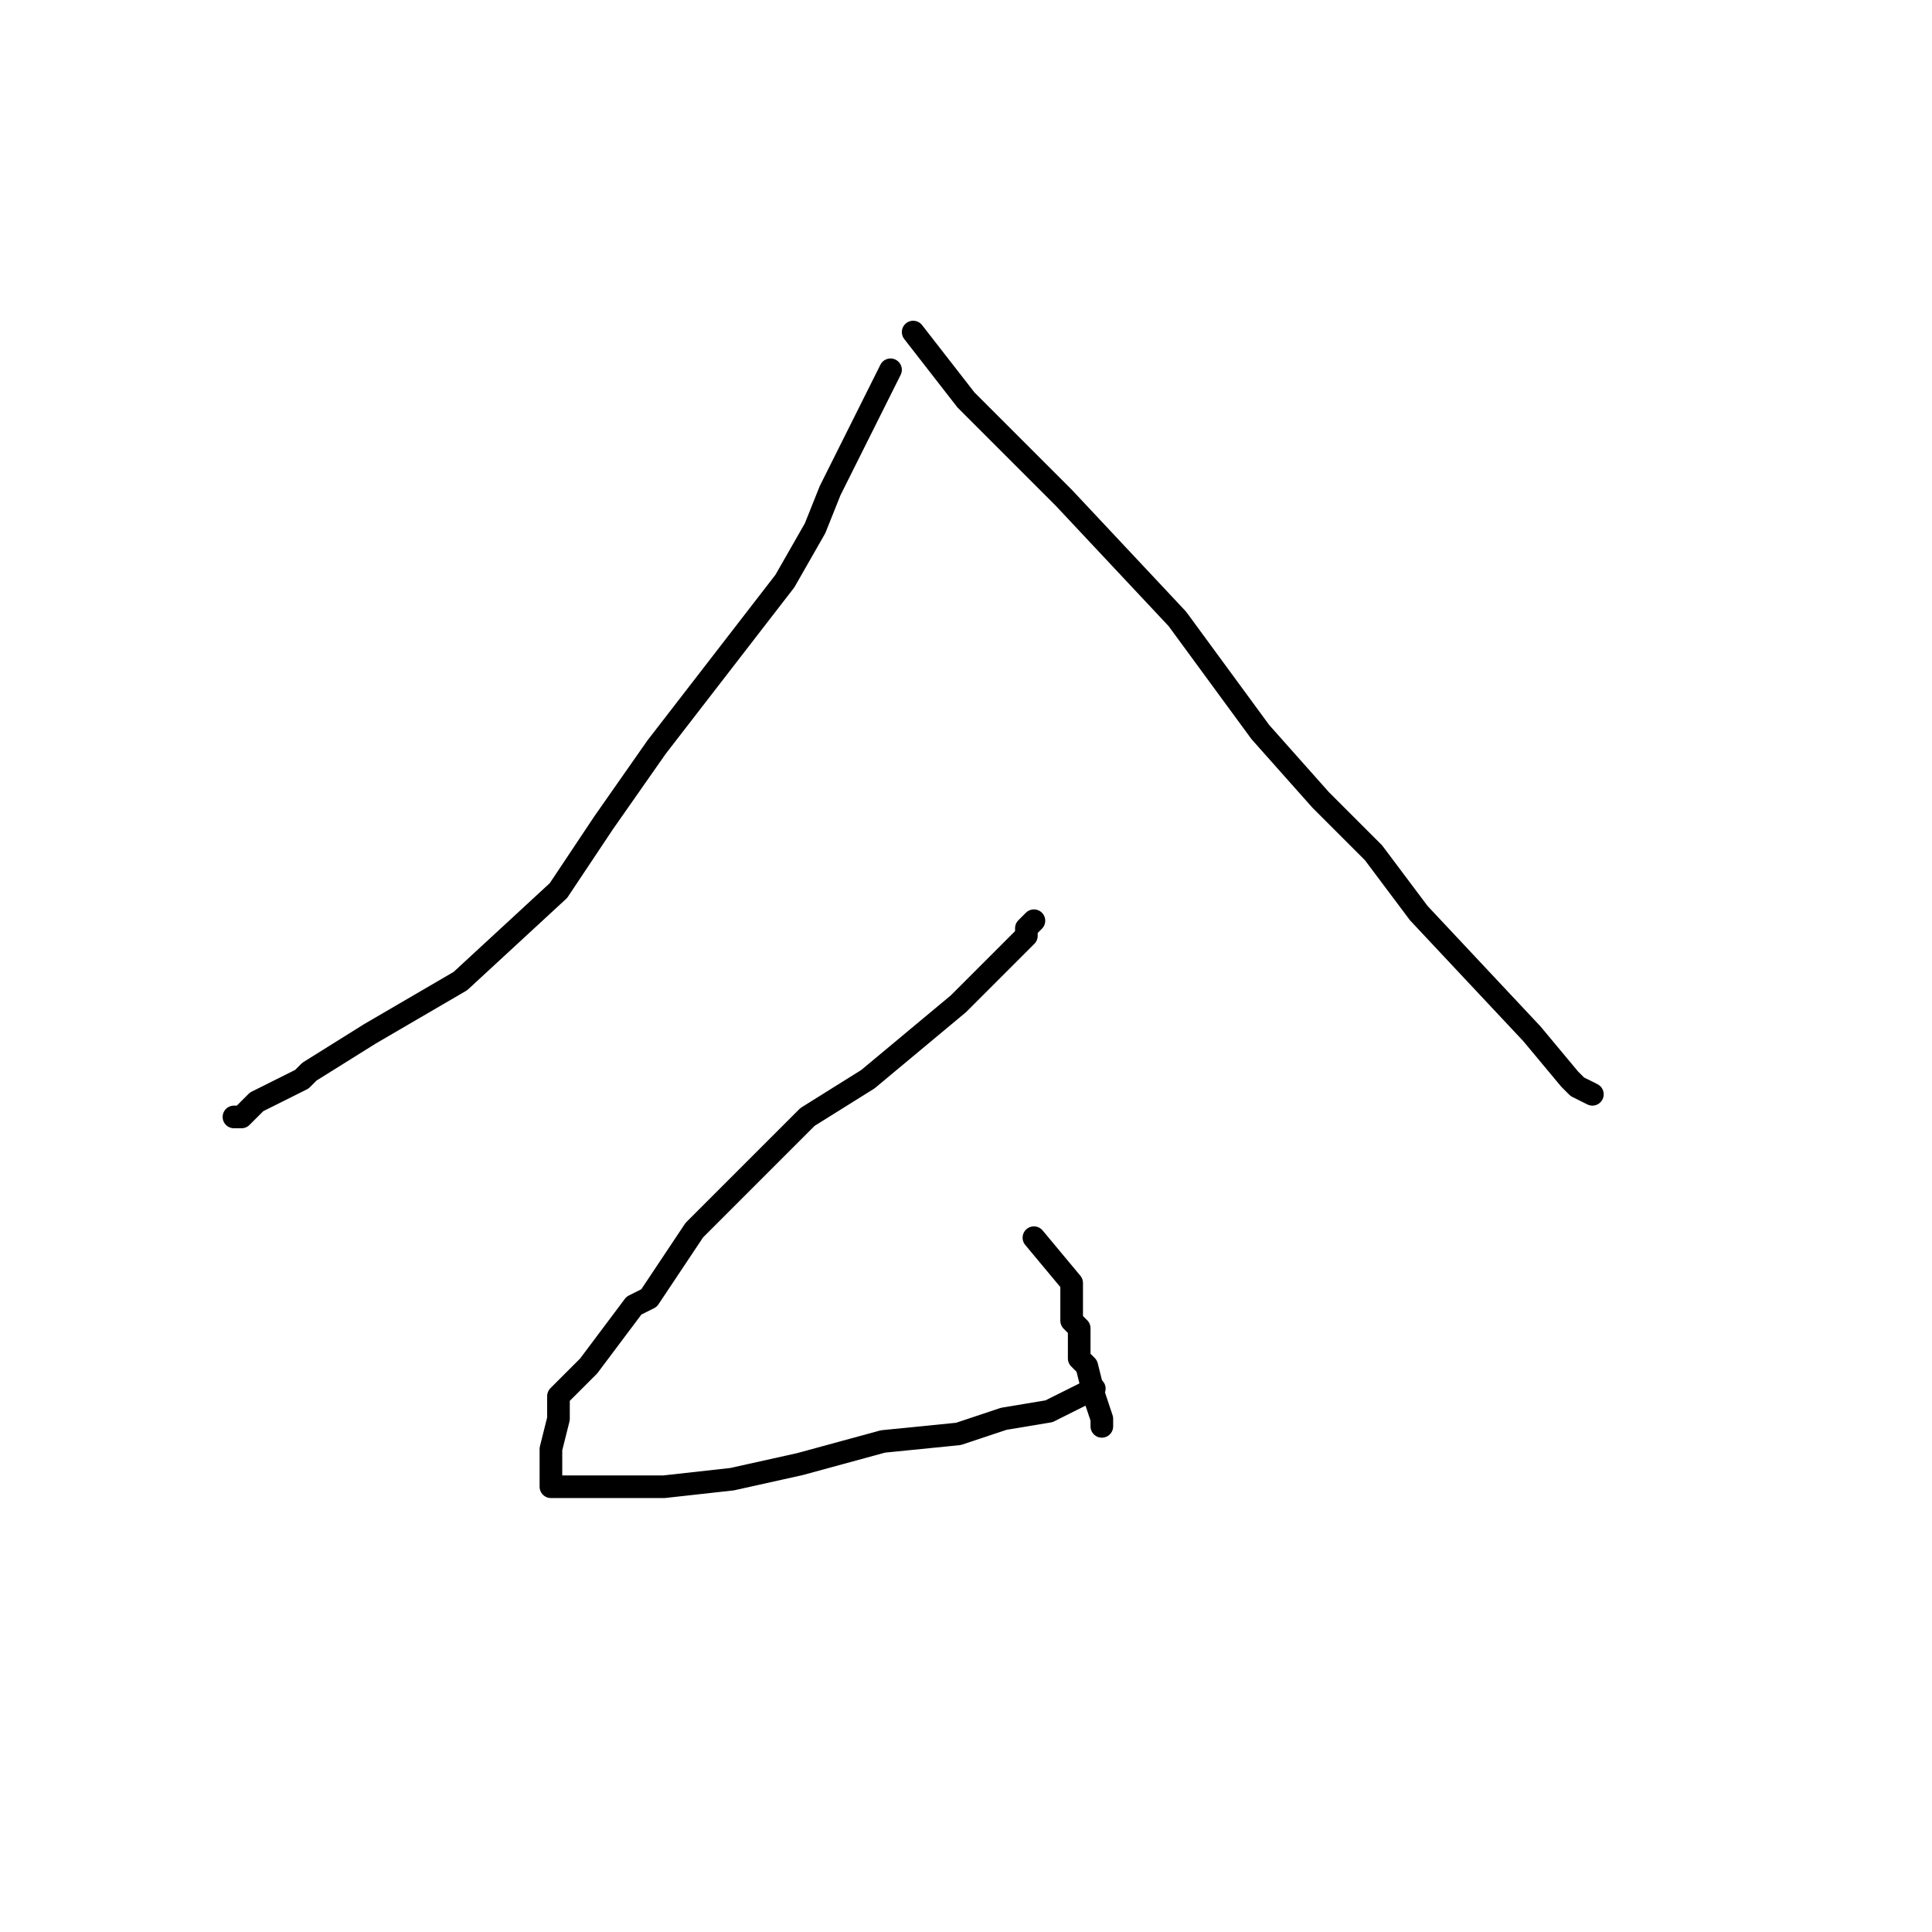 <?xml version="1.0" standalone="no"?>
    <svg width="256" height="256" xmlns="http://www.w3.org/2000/svg" version="1.1">
    <polyline stroke="black" stroke-width="3" stroke-linecap="round" fill="transparent" stroke-linejoin="round" points="118 49 110 65 108 70 104 77 87 99 80 109 74 118 61 130 49 137 41 142 40 143 34 146 32 148 31 148 31 148 " />
        <polyline stroke="black" stroke-width="3" stroke-linecap="round" fill="transparent" stroke-linejoin="round" points="121 44 128 53 141 66 156 82 167 97 175 106 182 113 188 121 203 137 208 143 209 144 211 145 211 145 " />
        <polyline stroke="black" stroke-width="3" stroke-linecap="round" fill="transparent" stroke-linejoin="round" points="137 122 136 123 136 124 133 127 127 133 115 143 107 148 100 155 92 163 86 172 84 173 78 181 74 185 74 187 74 188 73 192 73 196 73 196 73 197 77 197 88 197 97 196 106 194 117 191 127 190 133 188 139 187 143 185 145 184 145 184 145 184 " />
        <polyline stroke="black" stroke-width="3" stroke-linecap="round" fill="transparent" stroke-linejoin="round" points="137 164 142 170 142 172 142 173 142 174 142 175 143 176 143 179 143 180 144 181 145 185 146 188 146 189 146 189 " />
        </svg>
